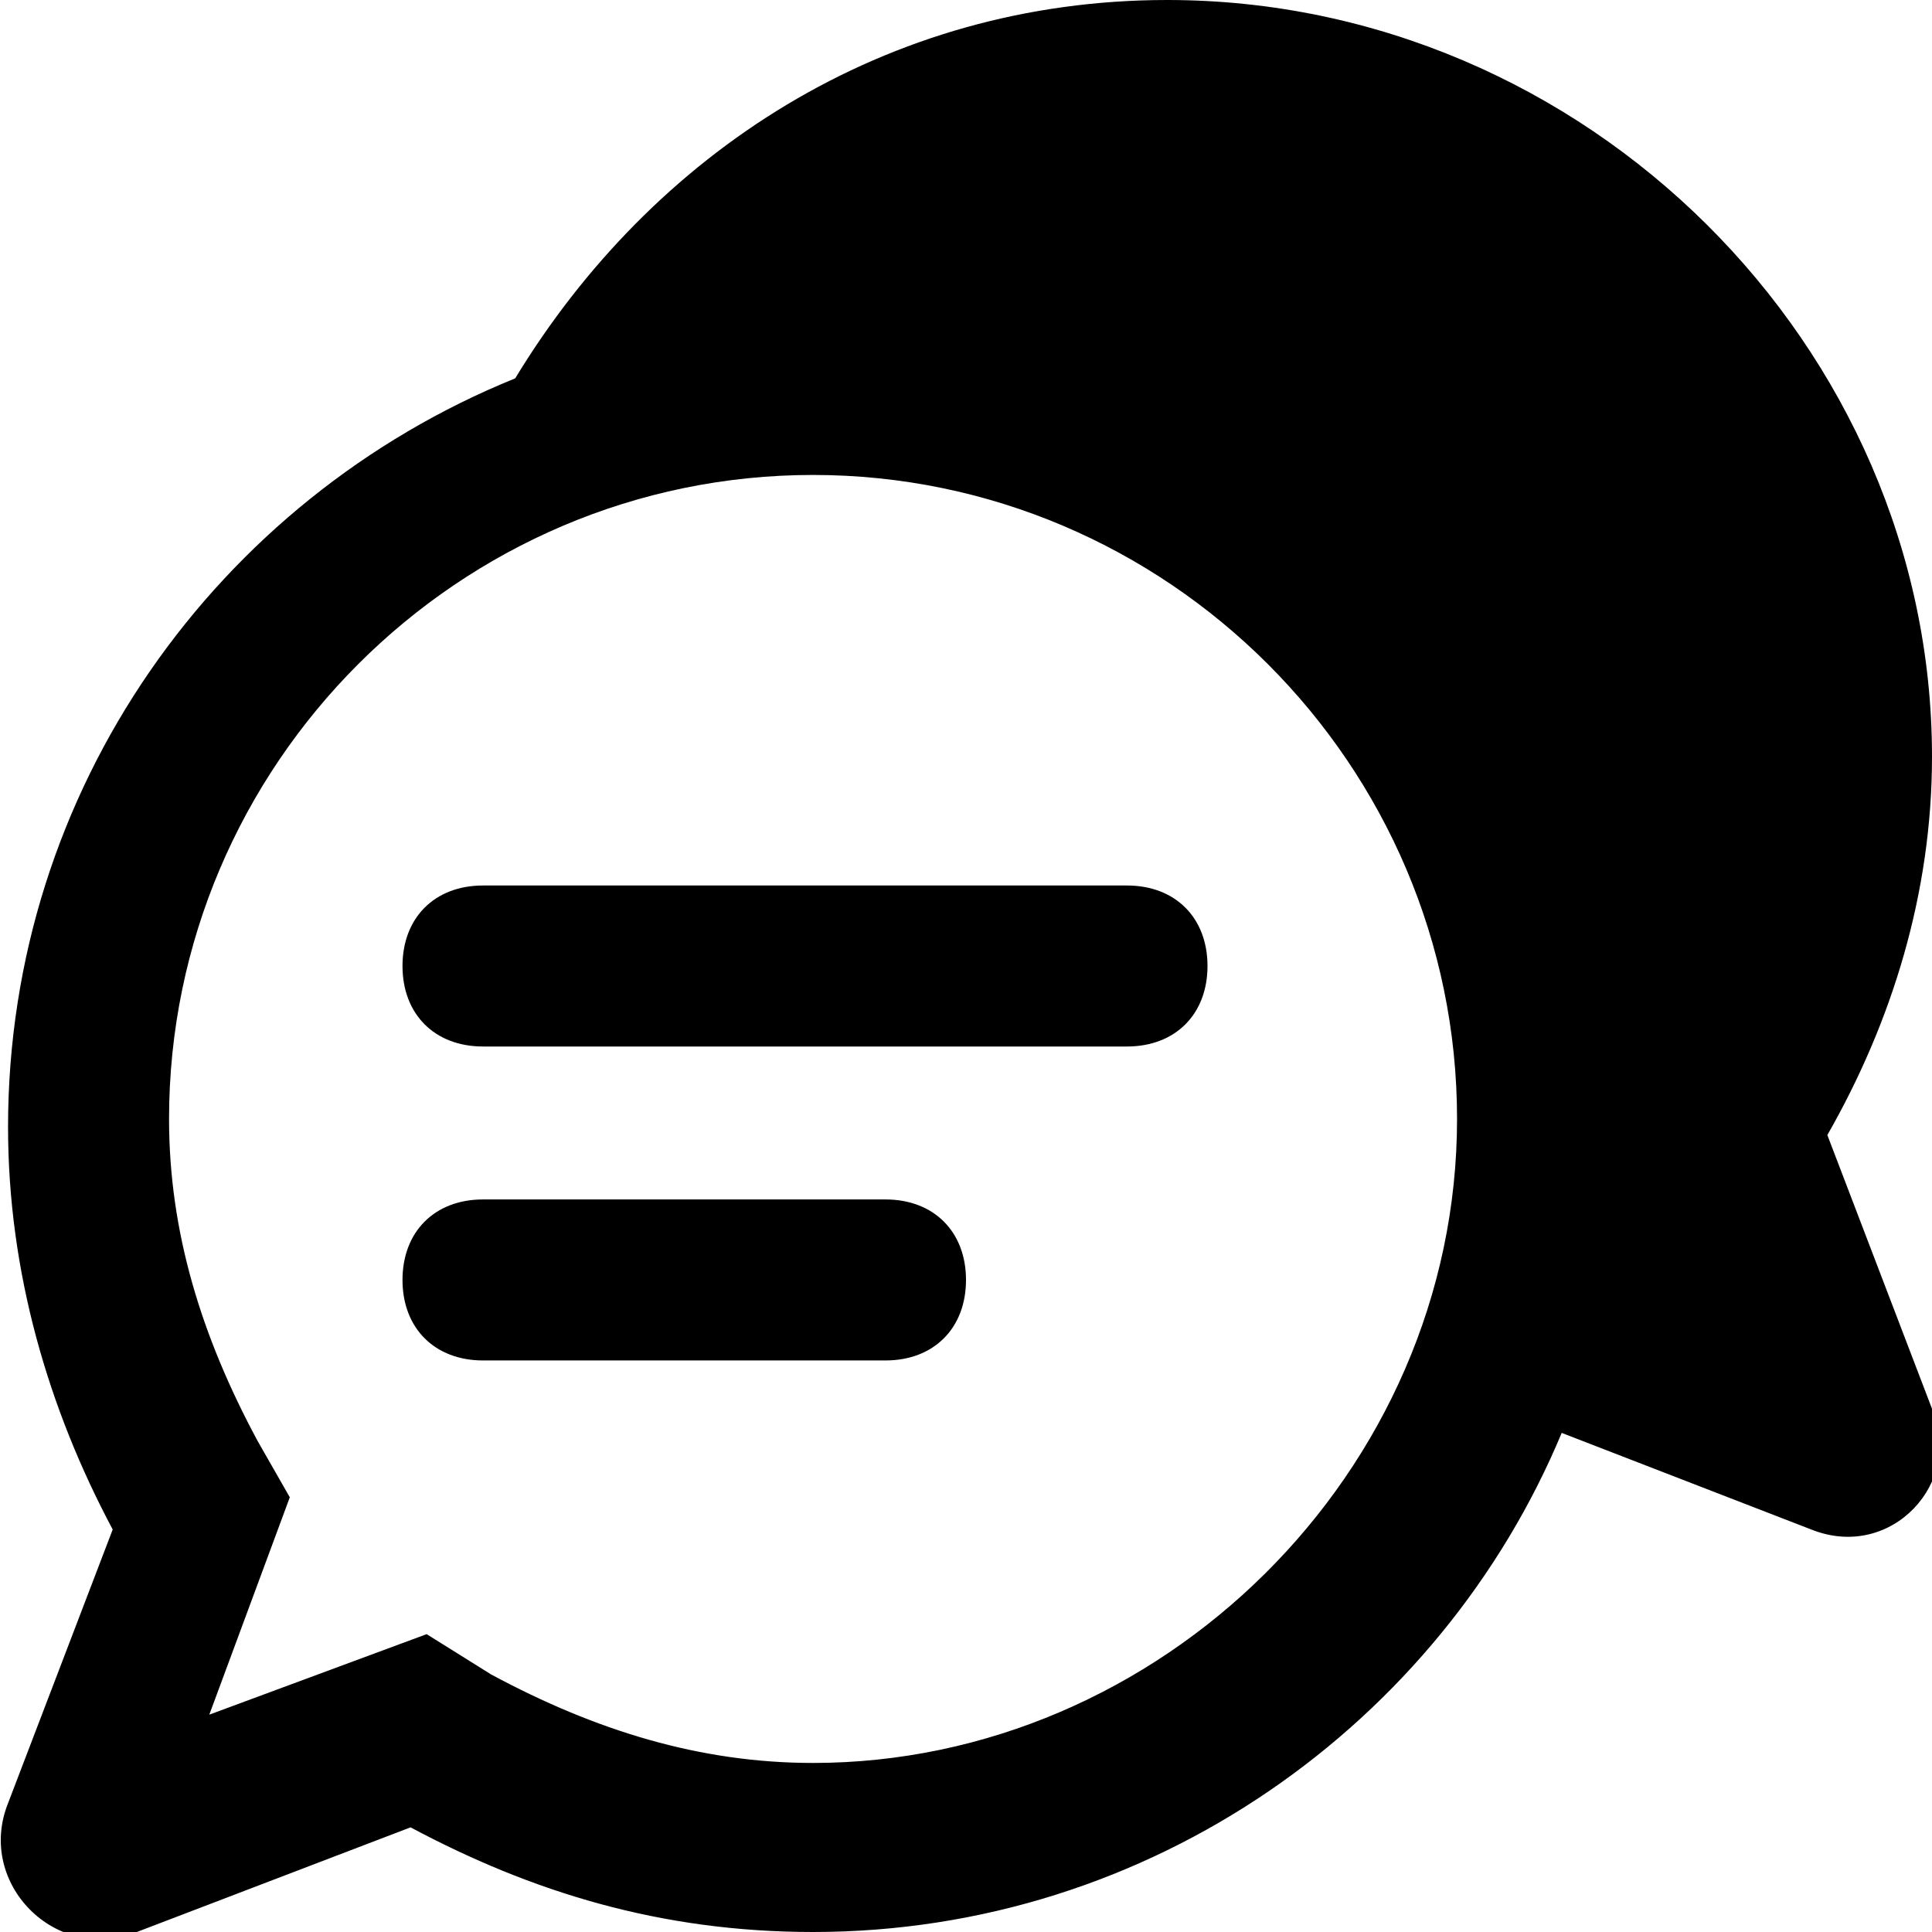<?xml version="1.0" encoding="utf-8"?>
<!-- Generator: Adobe Illustrator 27.8.1, SVG Export Plug-In . SVG Version: 6.00 Build 0)  -->
<svg version="1.1" id="Layer_1" xmlns="http://www.w3.org/2000/svg" xmlns:xlink="http://www.w3.org/1999/xlink" x="0px" y="0px"
	 viewBox="0 0 24 24" style="enable-background:new 0 0 24 24;" xml:space="preserve">
<style type="text/css">
	.st0{fill:none;}
</style>
<g>
	<path class="st0" d="M10.1,6c-4.4,0-8,3.6-8,8c0,1.4,0.4,2.7,1.1,4l0.4,0.7l-1,2.7l2.7-1l0.8,0.5c1.3,0.7,2.6,1.1,4,1.1
		c4.4,0,8-3.6,8-8S14.4,6,10.1,6z M11,16.9h-5c-0.6,0-1-0.4-1-1c0-0.6,0.4-1,1-1h5c0.6,0,1,0.4,1,1C12,16.5,11.6,16.9,11,16.9z
		 M14,13h-8c-0.6,0-1-0.4-1-1s0.4-1,1-1h8c0.6,0,1,0.4,1,1S14.6,13,14,13z"/>
	<path fill="#000" d="M22.7,14.1c0.8-1.4,1.3-3,1.3-4.7C24,4.3,19.7,0,14.5,0C11,0,8.1,1.9,6.4,4.7c-3.7,1.5-6.3,5.1-6.3,9.3
		c0,1.8,0.5,3.5,1.3,5l-1.3,3.4c-0.4,1,0.6,2,1.6,1.6l3.4-1.3c1.5,0.8,3.1,1.3,5,1.3c4.2,0,7.8-2.6,9.3-6.2l3.1,1.2
		c1,0.4,1.9-0.6,1.5-1.5L22.7,14.1z M10.1,21.9c-1.4,0-2.7-0.4-4-1.1l-0.8-0.5l-2.7,1l1-2.7l-0.4-0.7c-0.7-1.3-1.1-2.6-1.1-4
		c0-4.4,3.6-8,8-8s8,3.6,8,8S14.4,21.9,10.1,21.9z"/>
	<path fill="#000" d="M14,11h-8c-0.6,0-1,0.4-1,1s0.4,1,1,1h8c0.6,0,1-0.4,1-1S14.6,11,14,11z"/>
	<path fill="#000" d="M11,14.9h-5c-0.6,0-1,0.4-1,1c0,0.6,0.4,1,1,1h5c0.6,0,1-0.4,1-1C12,15.3,11.6,14.9,11,14.9z"/>
</g>
</svg>
